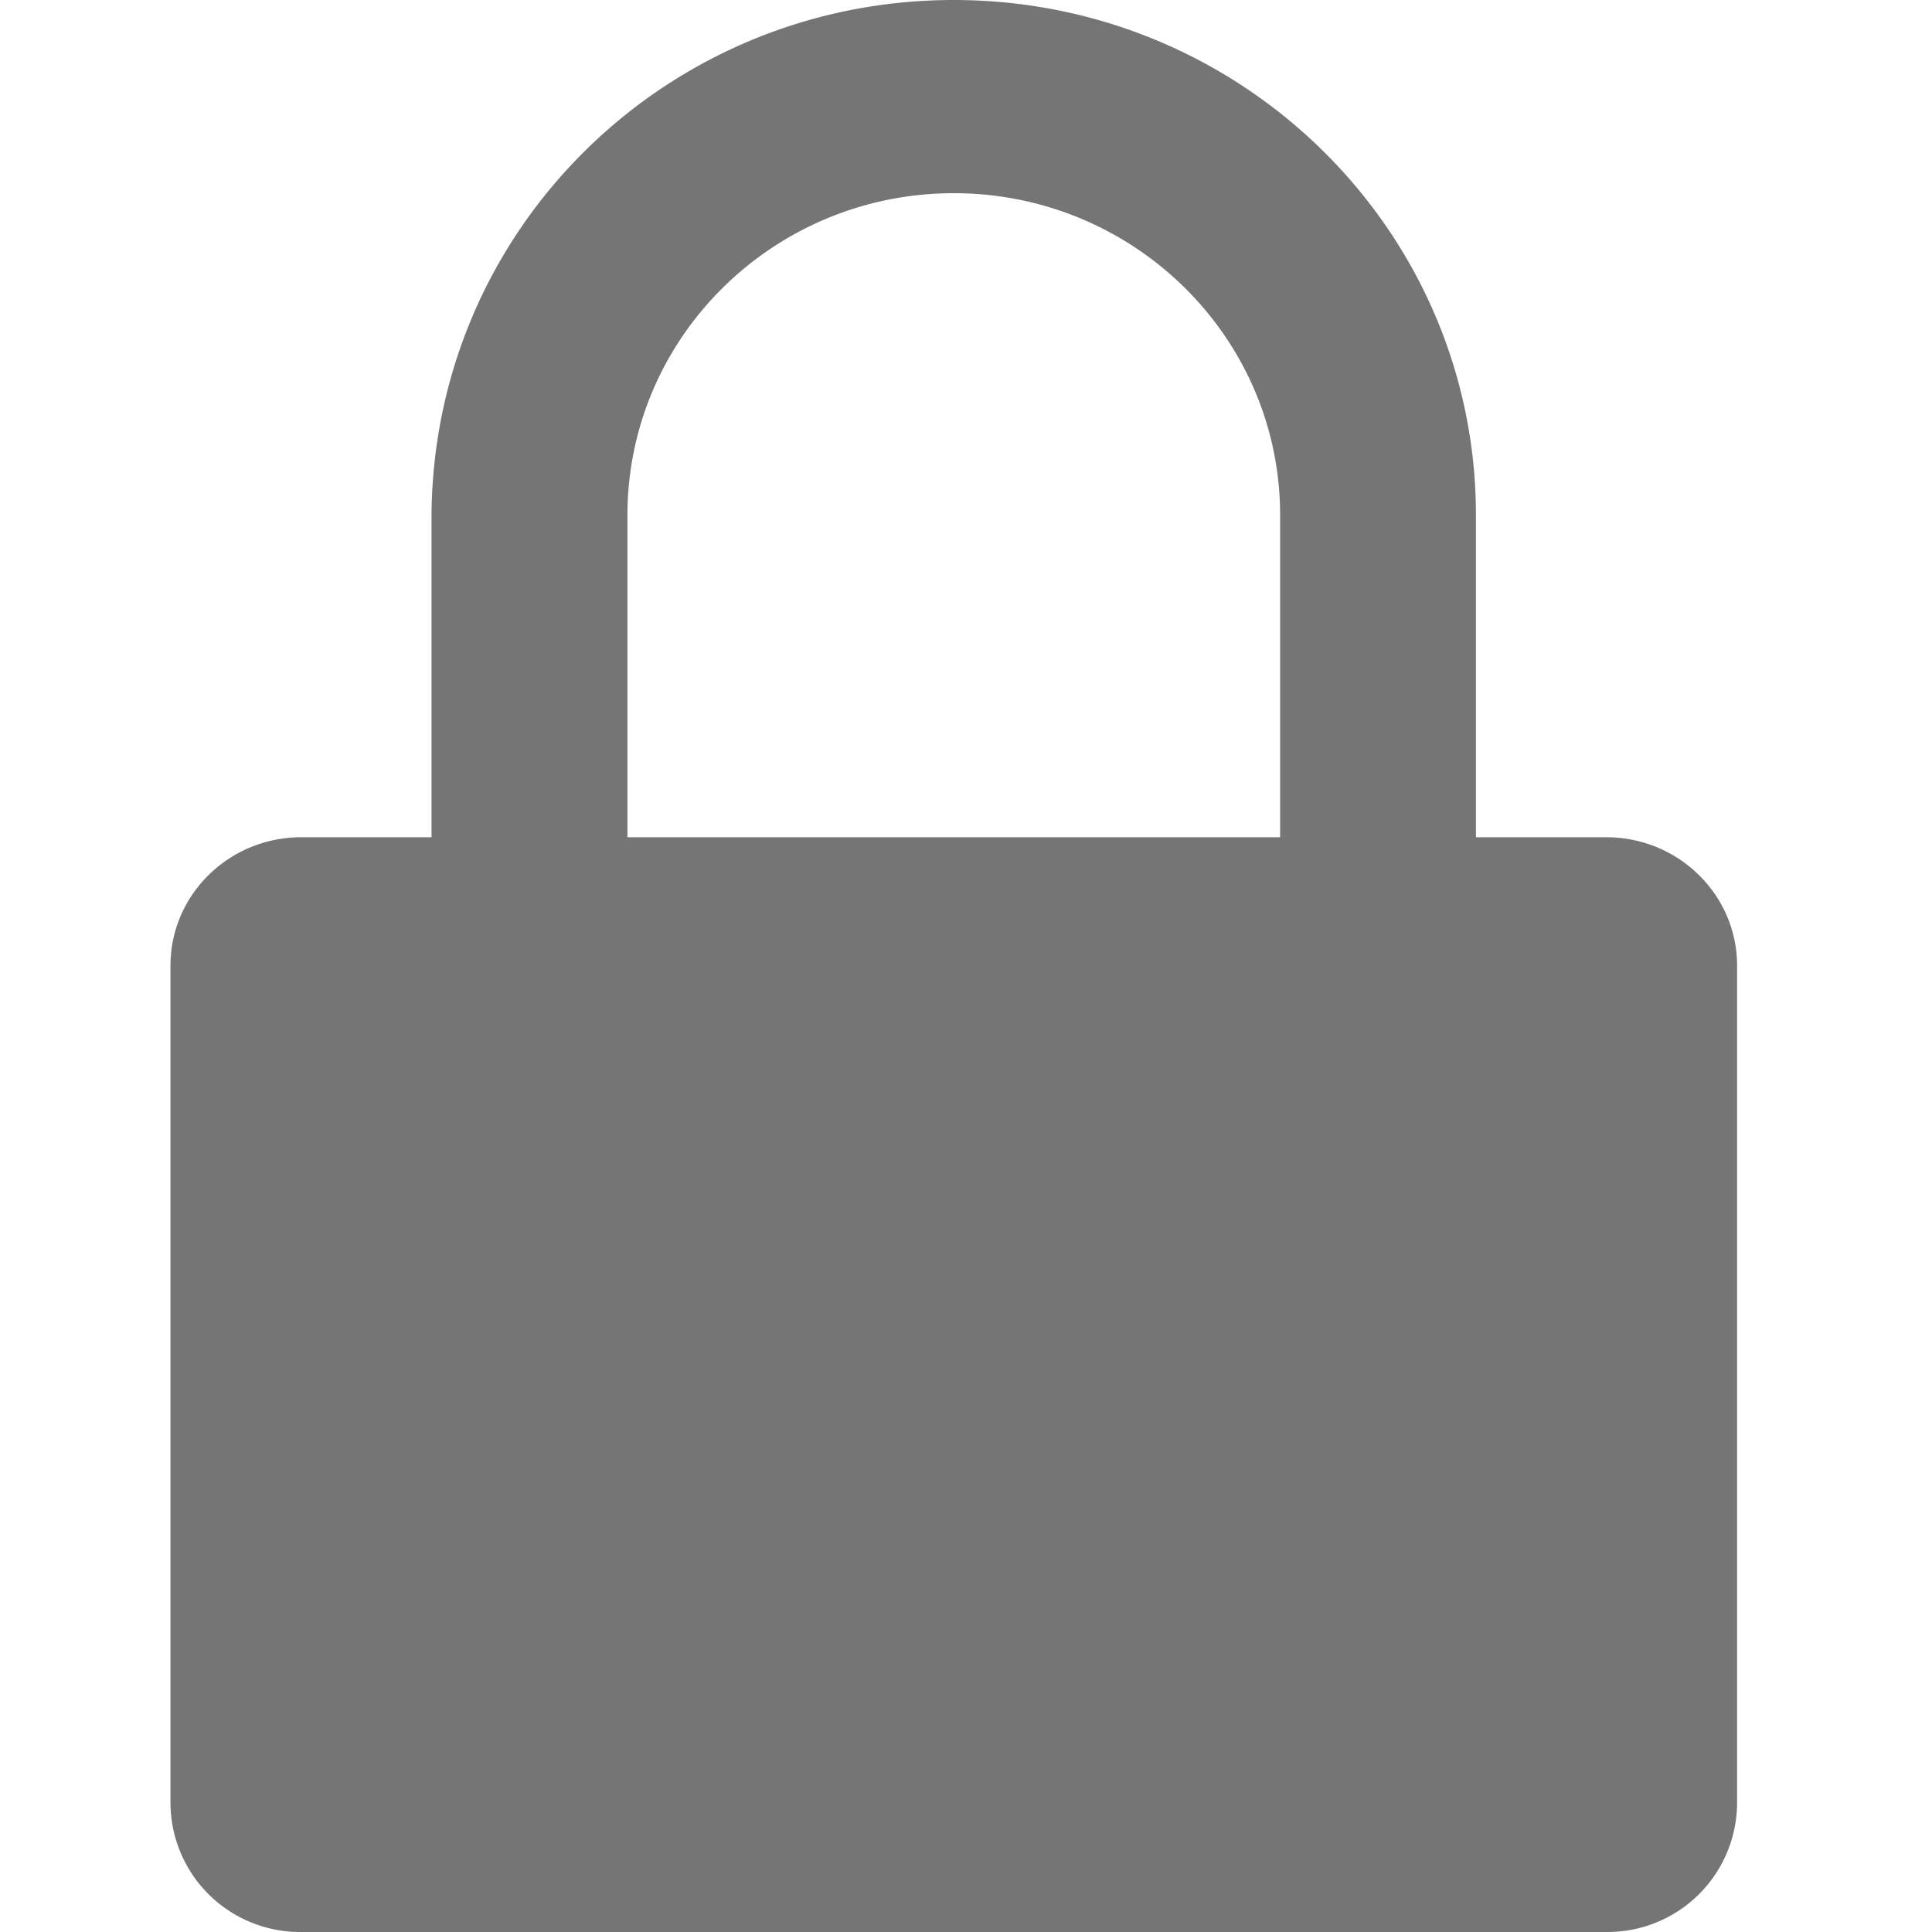 <?xml version="1.0" standalone="no"?><!DOCTYPE svg PUBLIC "-//W3C//DTD SVG 1.1//EN" "http://www.w3.org/Graphics/SVG/1.1/DTD/svg11.dtd"><svg t="1587948575917" class="icon" viewBox="0 0 1024 1024" version="1.1" xmlns="http://www.w3.org/2000/svg" p-id="5979" xmlns:xlink="http://www.w3.org/1999/xlink" width="200" height="200"><defs><style type="text/css"></style></defs><path d="M678.49 271.961c-0.603-93.665-77.824-169.561-172.995-169.561-95.473 0-172.935 76.438-172.935 170.645v170.707h345.93v-171.79z m103.785 171.79h69.029c38.31 0 69.39 30.48 69.39 68.066V955.93a68.668 68.668 0 0 1-69.39 68.066H159.745a68.668 68.668 0 0 1-69.39-68.066V511.817c0-37.586 31.02-68.065 69.39-68.065h68.97V273.045C229.739 121.253 353.28 0 505.495 0c152.876 0 276.78 122.277 276.78 273.045v170.707z" p-id="5980" fill="#757575FF"></path></svg>